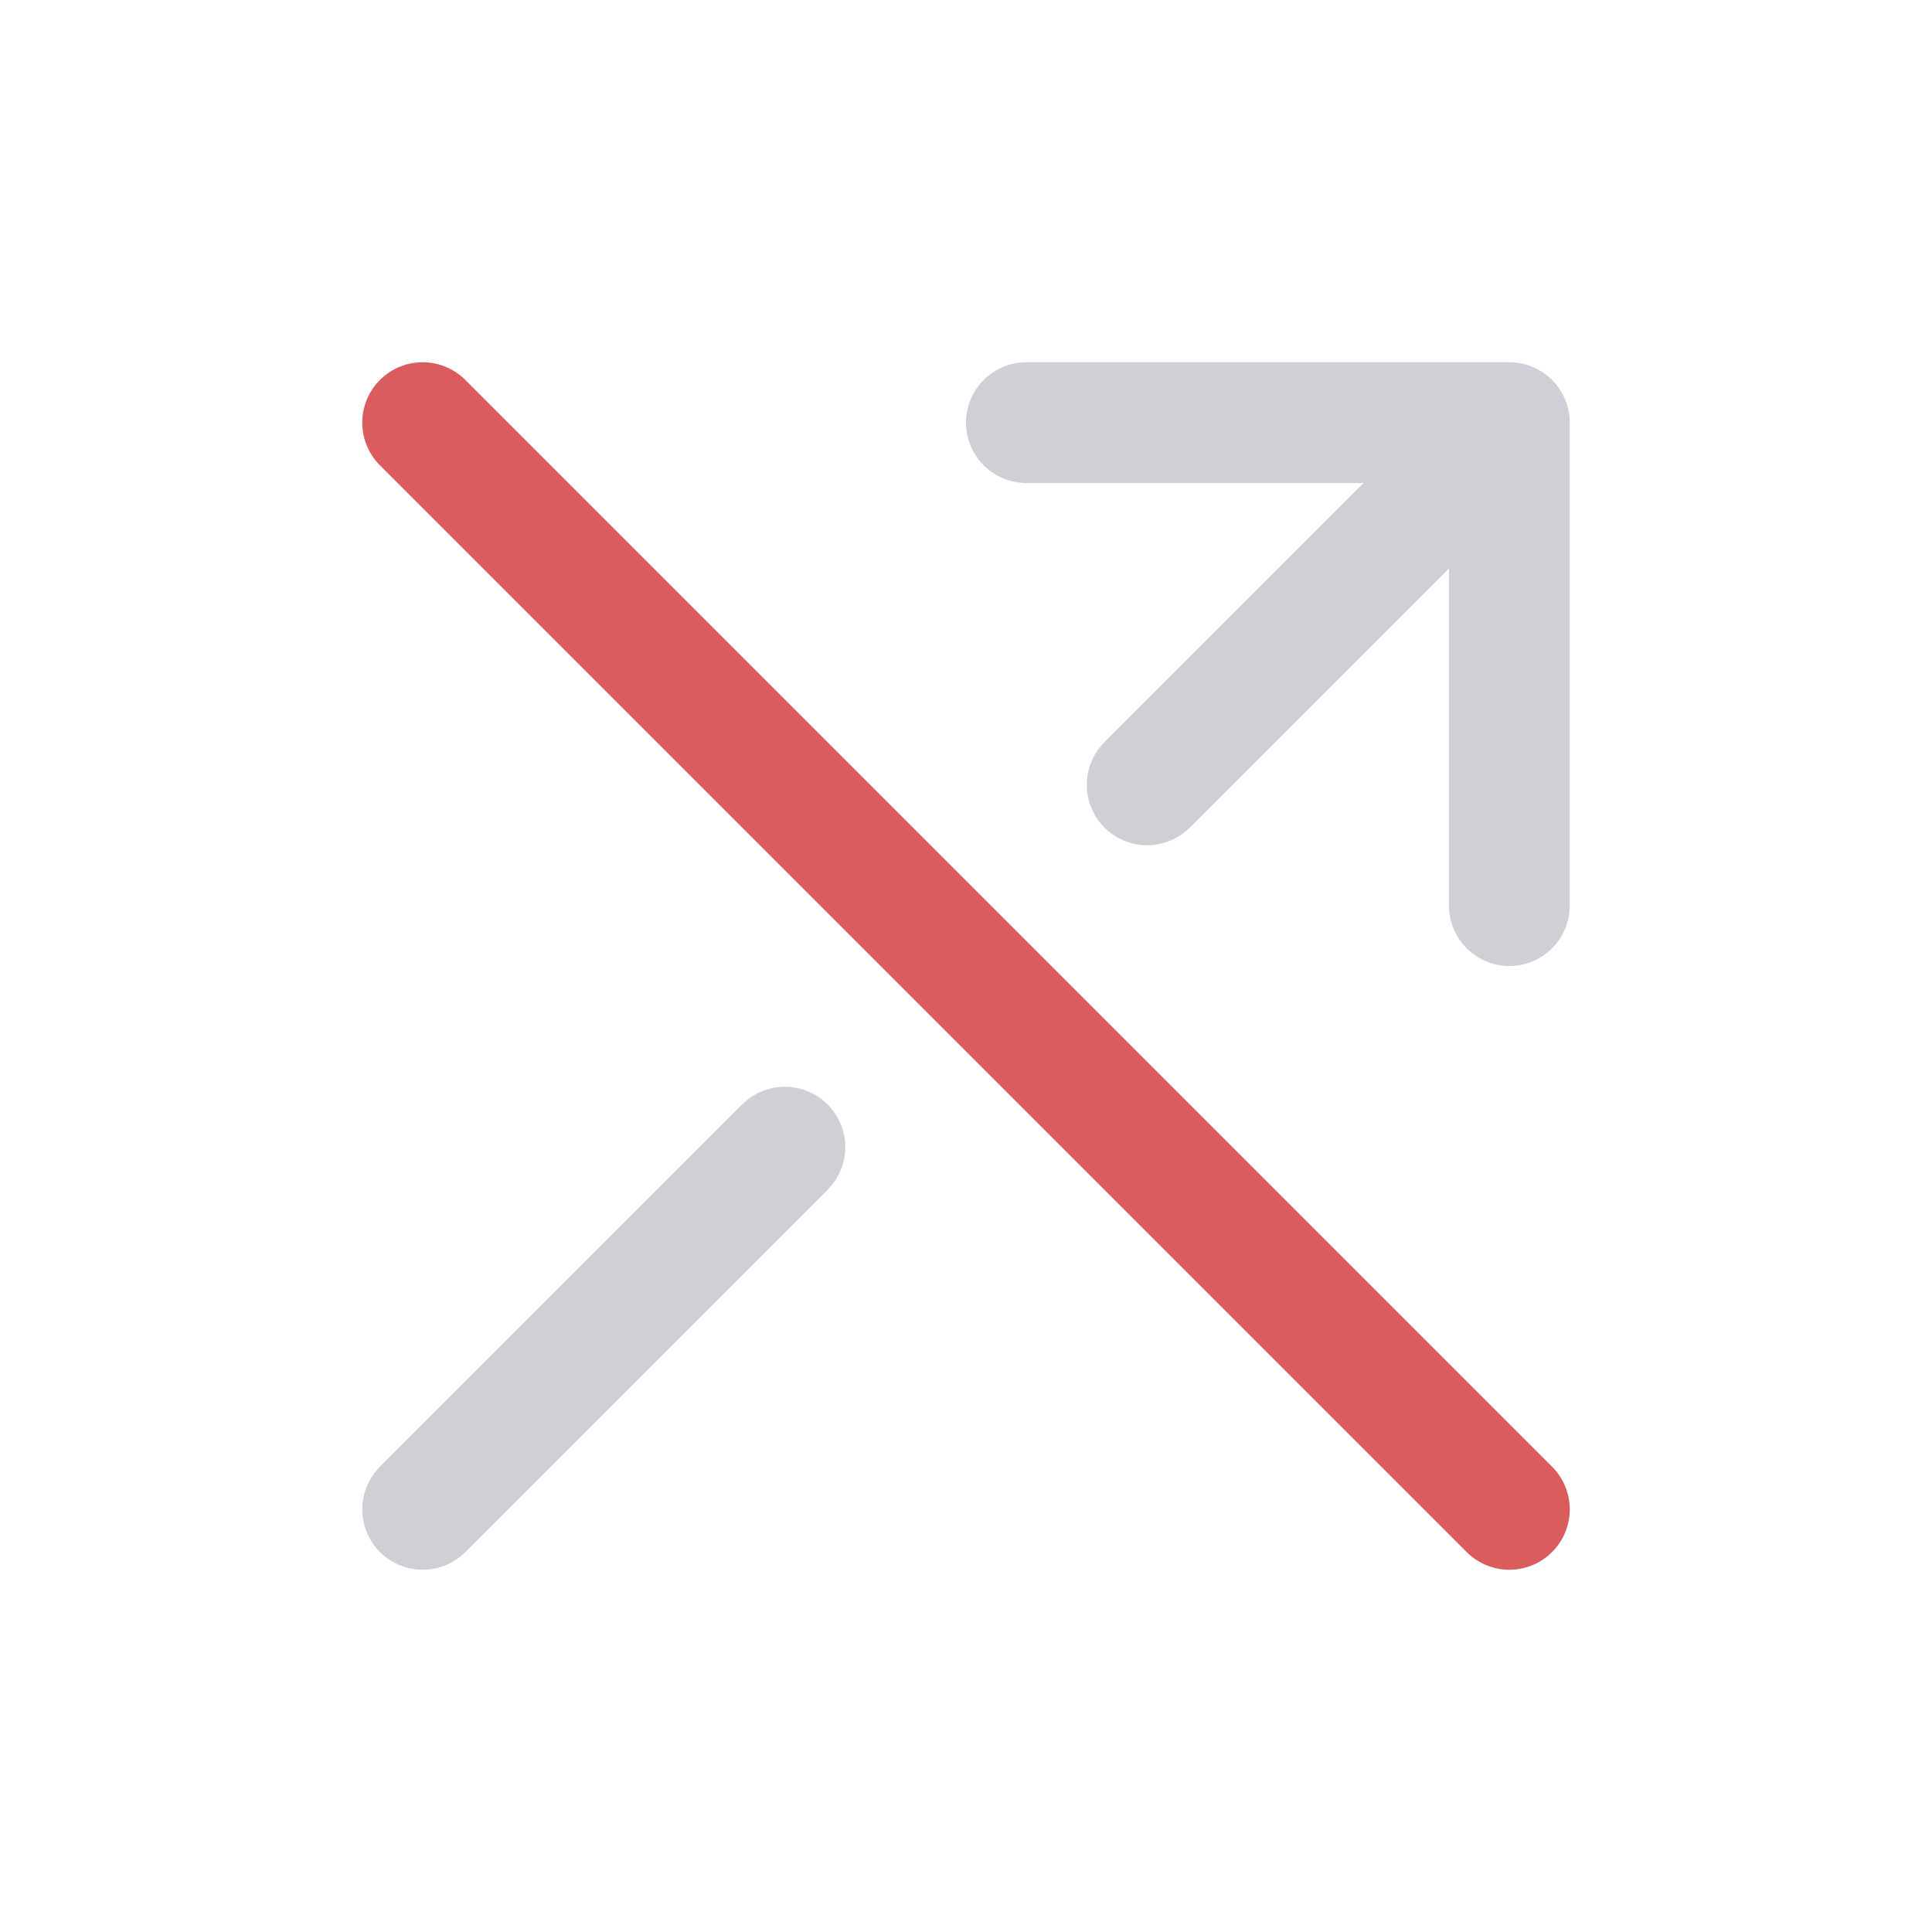 <svg width="16" height="16" fill="none" xmlns="http://www.w3.org/2000/svg">
  <path stroke="#CED0D6" stroke-linecap="round" stroke-linejoin="round" d="m9.5 6.5 3-3m-9 9 3-3m2-6h4v4"/>
  <path stroke="#DB5C5C" stroke-linecap="round" stroke-linejoin="round" d="m3.5 3.5 9 9"/>
</svg>
